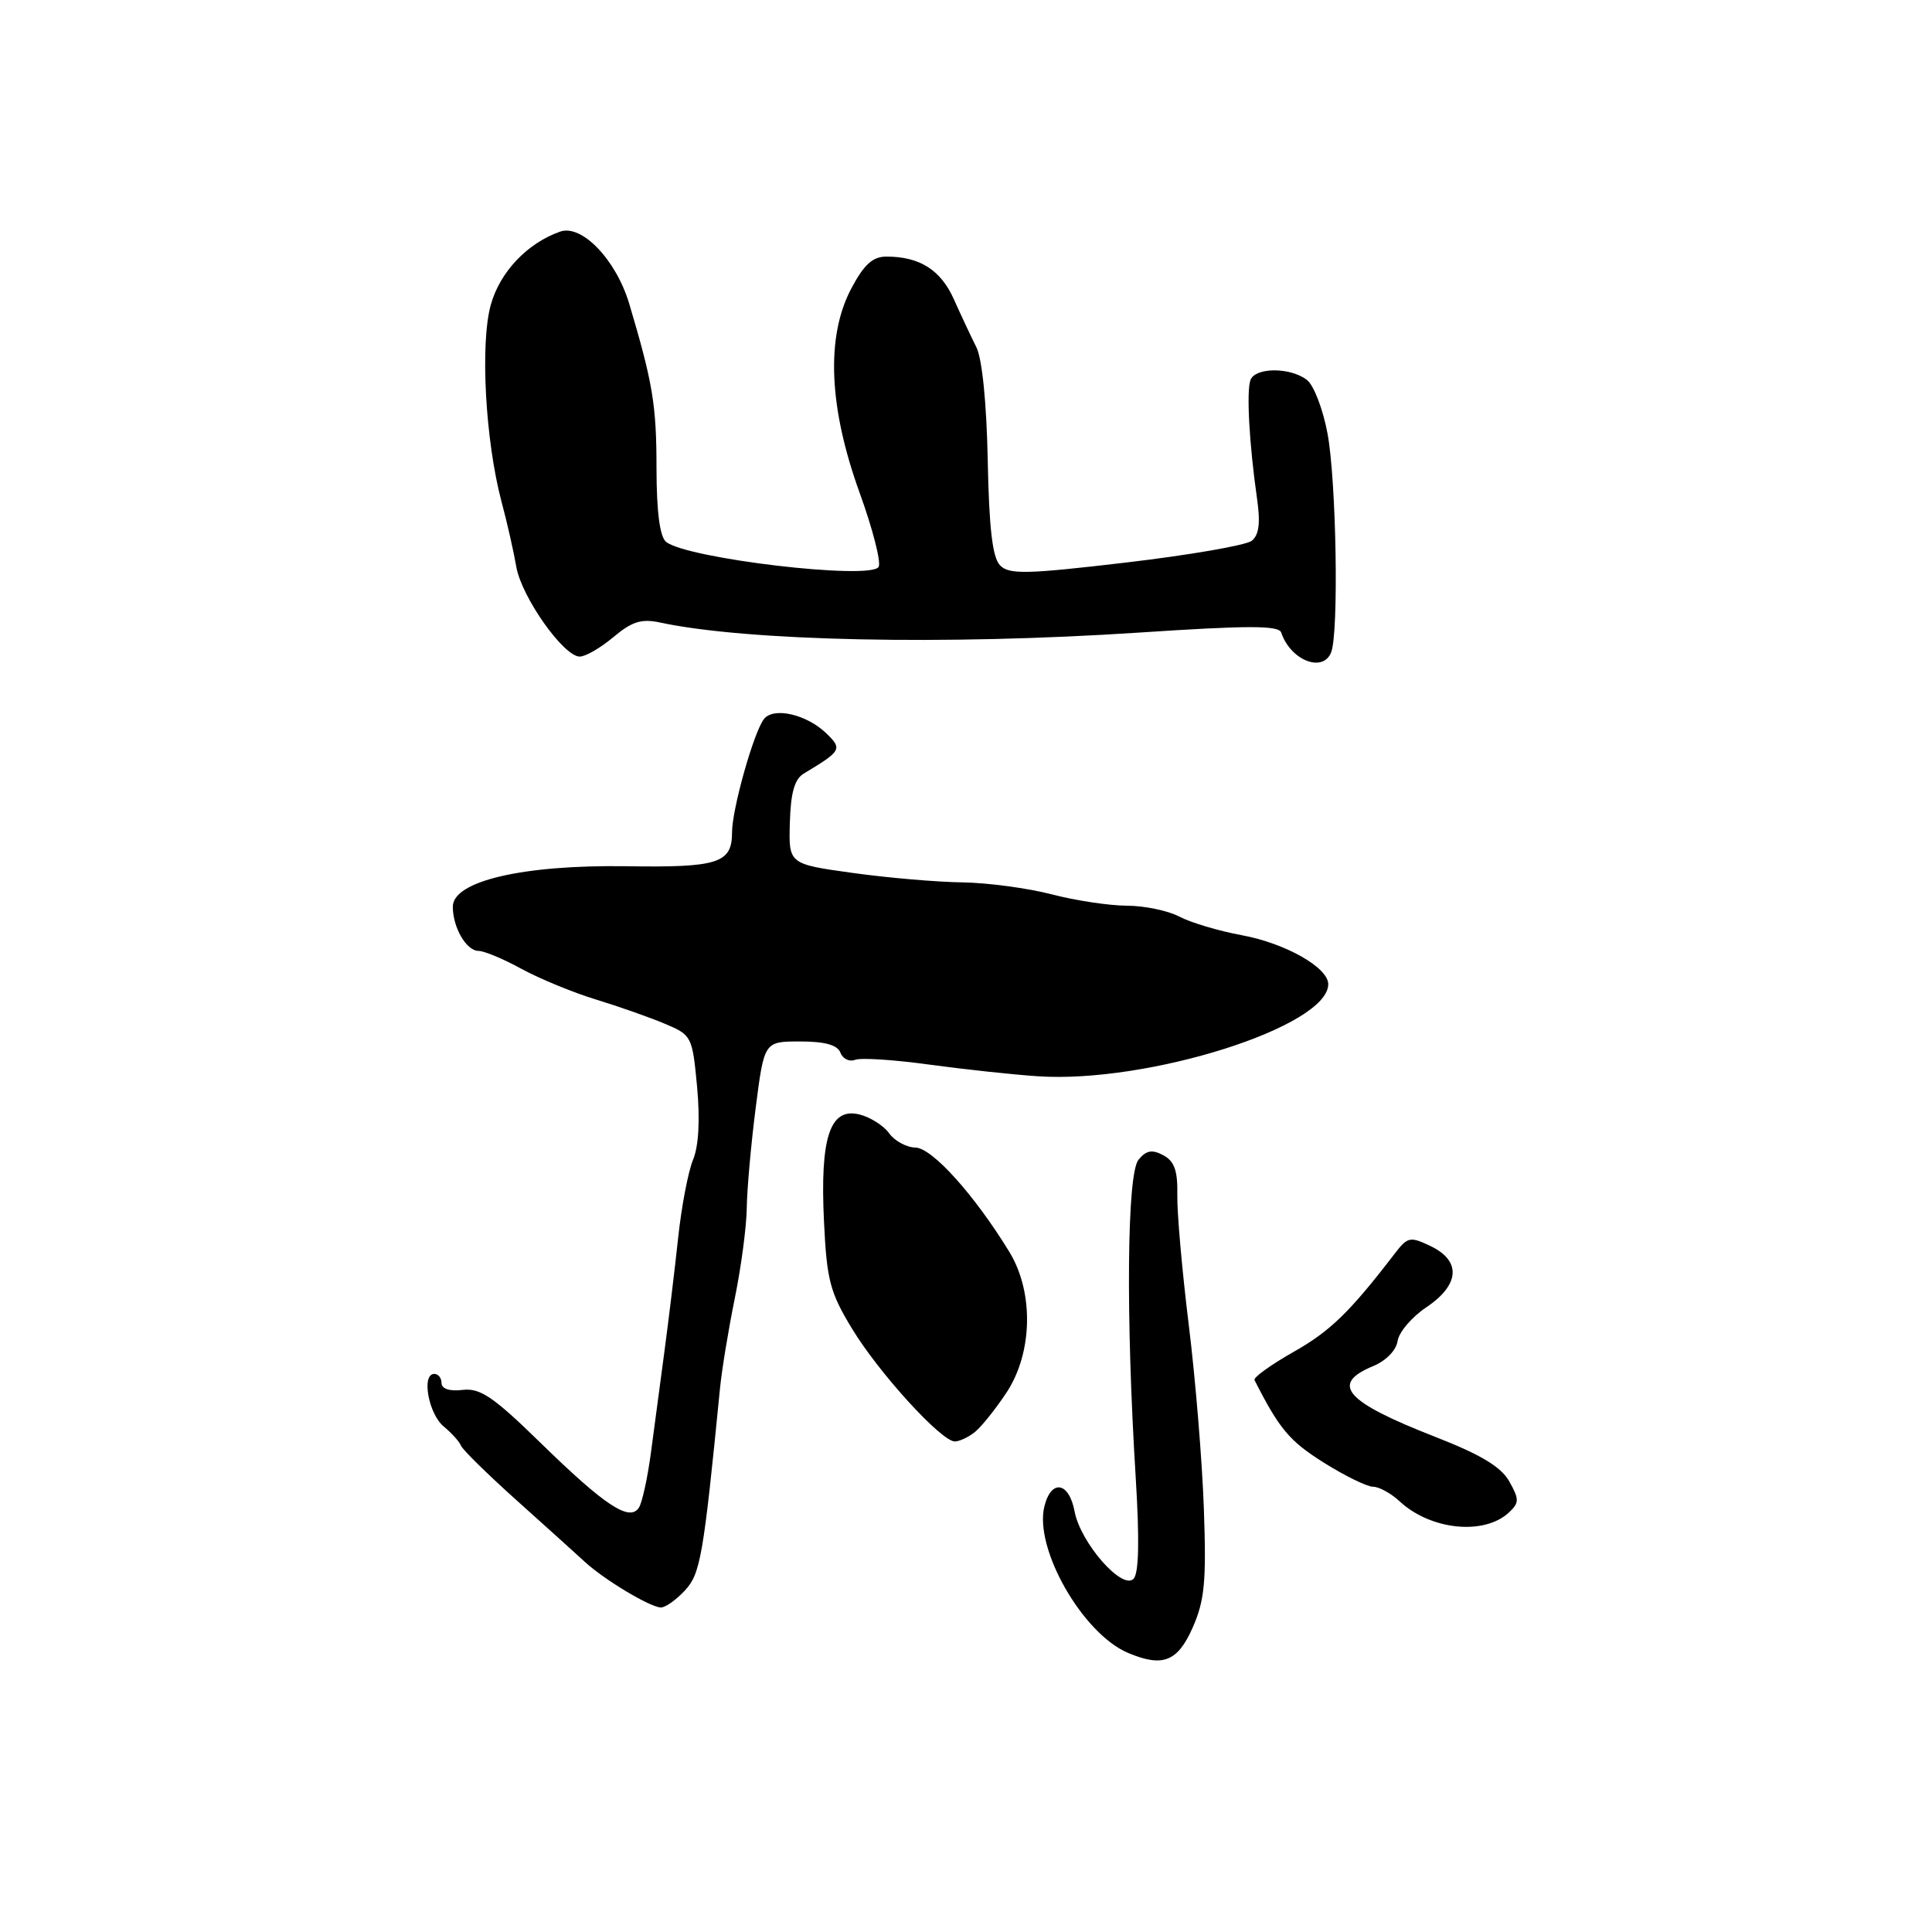 <?xml version="1.0" encoding="UTF-8" standalone="no"?>
<!DOCTYPE svg PUBLIC "-//W3C//DTD SVG 1.1//EN" "http://www.w3.org/Graphics/SVG/1.1/DTD/svg11.dtd" >
<svg xmlns="http://www.w3.org/2000/svg" xmlns:xlink="http://www.w3.org/1999/xlink" version="1.1" viewBox="0 0 256 256">
 <g >
 <path fill="currentColor"
d=" M 158.02 215.70 C 159.62 212.07 159.86 209.61 159.52 199.95 C 159.30 193.65 158.40 182.65 157.51 175.50 C 156.63 168.35 155.95 160.61 156.00 158.31 C 156.06 155.13 155.62 153.87 154.15 153.08 C 152.66 152.28 151.89 152.42 150.86 153.67 C 149.33 155.51 149.16 174.34 150.49 195.82 C 151.00 204.15 150.91 208.49 150.19 209.21 C 148.68 210.72 143.17 204.42 142.39 200.28 C 141.66 196.36 139.30 195.95 138.39 199.59 C 136.99 205.17 143.46 216.50 149.50 219.03 C 154.07 220.95 156.03 220.18 158.02 215.70 Z  M 90.75 210.75 C 92.81 208.54 93.21 206.24 95.40 184.00 C 95.64 181.53 96.53 176.12 97.37 172.00 C 98.21 167.88 98.92 162.51 98.95 160.07 C 98.98 157.63 99.51 151.67 100.13 146.82 C 101.26 138.00 101.26 138.00 106.02 138.00 C 109.31 138.00 110.96 138.46 111.36 139.48 C 111.67 140.30 112.55 140.73 113.31 140.43 C 114.08 140.14 118.48 140.42 123.10 141.06 C 127.72 141.69 134.20 142.39 137.50 142.61 C 152.12 143.59 176.00 136.02 176.00 130.41 C 176.00 128.21 170.35 125.00 164.59 123.93 C 161.54 123.37 157.80 122.26 156.28 121.46 C 154.75 120.66 151.61 120.01 149.30 120.01 C 146.99 120.00 142.51 119.33 139.34 118.50 C 136.17 117.68 130.86 116.97 127.54 116.92 C 124.22 116.88 117.67 116.32 113.00 115.67 C 104.50 114.49 104.50 114.49 104.66 109.01 C 104.77 105.06 105.28 103.24 106.49 102.51 C 111.51 99.49 111.65 99.26 109.50 97.18 C 106.90 94.66 102.53 93.65 101.24 95.26 C 99.90 96.93 97.00 107.20 97.00 110.28 C 97.00 114.39 95.19 114.97 82.93 114.78 C 69.28 114.58 60.00 116.75 60.00 120.14 C 60.00 122.90 61.80 126.00 63.41 126.00 C 64.15 126.00 66.72 127.07 69.12 128.39 C 71.53 129.70 75.97 131.53 79.00 132.45 C 82.03 133.38 86.13 134.82 88.11 135.66 C 91.66 137.15 91.74 137.32 92.37 144.02 C 92.77 148.40 92.58 151.88 91.83 153.68 C 91.19 155.23 90.30 159.88 89.86 164.00 C 89.42 168.12 88.60 174.88 88.05 179.00 C 87.50 183.12 86.69 189.20 86.25 192.50 C 85.81 195.80 85.10 199.06 84.67 199.75 C 83.45 201.69 80.17 199.53 71.61 191.17 C 65.37 185.08 63.63 183.90 61.31 184.17 C 59.56 184.38 58.51 184.03 58.50 183.25 C 58.50 182.56 58.05 182.02 57.50 182.05 C 55.82 182.15 56.81 187.40 58.81 189.03 C 59.84 189.88 60.87 191.02 61.09 191.57 C 61.32 192.12 64.65 195.39 68.50 198.84 C 72.35 202.29 76.40 205.95 77.50 206.96 C 80.07 209.33 86.18 212.99 87.58 213.00 C 88.17 213.00 89.60 211.99 90.75 210.75 Z  M 199.99 200.37 C 201.31 199.11 201.31 198.65 199.99 196.30 C 198.91 194.37 196.22 192.75 190.20 190.40 C 178.24 185.73 176.19 183.41 181.94 181.02 C 183.66 180.31 185.01 178.92 185.19 177.69 C 185.36 176.52 187.07 174.51 189.00 173.22 C 193.43 170.24 193.65 167.08 189.57 165.12 C 186.84 163.81 186.52 163.88 184.81 166.11 C 178.82 173.91 176.25 176.40 171.36 179.16 C 168.37 180.86 166.06 182.52 166.23 182.87 C 169.50 189.32 170.86 190.94 175.32 193.75 C 178.16 195.54 181.14 197.00 181.93 197.00 C 182.72 197.00 184.30 197.86 185.44 198.92 C 189.58 202.77 196.72 203.48 199.99 200.37 Z  M 129.18 189.75 C 130.04 189.06 131.92 186.71 133.37 184.52 C 136.85 179.25 137.01 171.20 133.73 165.86 C 129.12 158.33 123.52 152.11 121.31 152.06 C 120.10 152.03 118.53 151.17 117.81 150.16 C 117.09 149.15 115.32 148.03 113.87 147.67 C 109.97 146.71 108.65 150.71 109.18 161.81 C 109.55 169.62 109.97 171.24 112.90 176.06 C 116.45 181.92 124.73 191.00 126.52 191.00 C 127.12 191.00 128.32 190.44 129.18 189.75 Z  M 176.39 86.42 C 177.41 83.78 177.07 63.76 175.91 57.48 C 175.31 54.24 174.08 51.02 173.16 50.33 C 170.96 48.65 166.35 48.66 165.70 50.34 C 165.14 51.80 165.53 58.83 166.56 66.04 C 167.03 69.30 166.83 70.88 165.86 71.66 C 165.11 72.25 157.62 73.55 149.20 74.54 C 136.00 76.09 133.72 76.14 132.52 74.92 C 131.51 73.89 131.06 70.06 130.88 61.00 C 130.73 53.39 130.14 47.52 129.37 46.00 C 128.68 44.62 127.34 41.78 126.40 39.67 C 124.66 35.77 121.87 34.00 117.46 34.00 C 115.63 34.00 114.49 35.04 112.79 38.25 C 109.42 44.63 109.81 53.98 113.90 65.28 C 115.65 70.11 116.78 74.54 116.42 75.12 C 115.33 76.89 90.93 74.01 88.25 71.79 C 87.43 71.11 87.00 67.80 86.99 62.13 C 86.99 53.66 86.51 50.78 83.38 40.26 C 81.64 34.43 77.10 29.68 74.22 30.69 C 69.87 32.22 66.25 36.03 65.04 40.37 C 63.60 45.48 64.31 58.41 66.46 66.50 C 67.20 69.25 68.07 73.11 68.41 75.09 C 69.10 79.10 74.68 87.00 76.82 87.00 C 77.59 87.00 79.59 85.84 81.29 84.41 C 83.73 82.36 84.99 81.96 87.43 82.48 C 98.95 84.96 125.29 85.51 150.93 83.82 C 165.41 82.86 169.45 82.86 169.77 83.82 C 171.00 87.51 175.32 89.20 176.39 86.42 Z "/>
</g>
</svg>